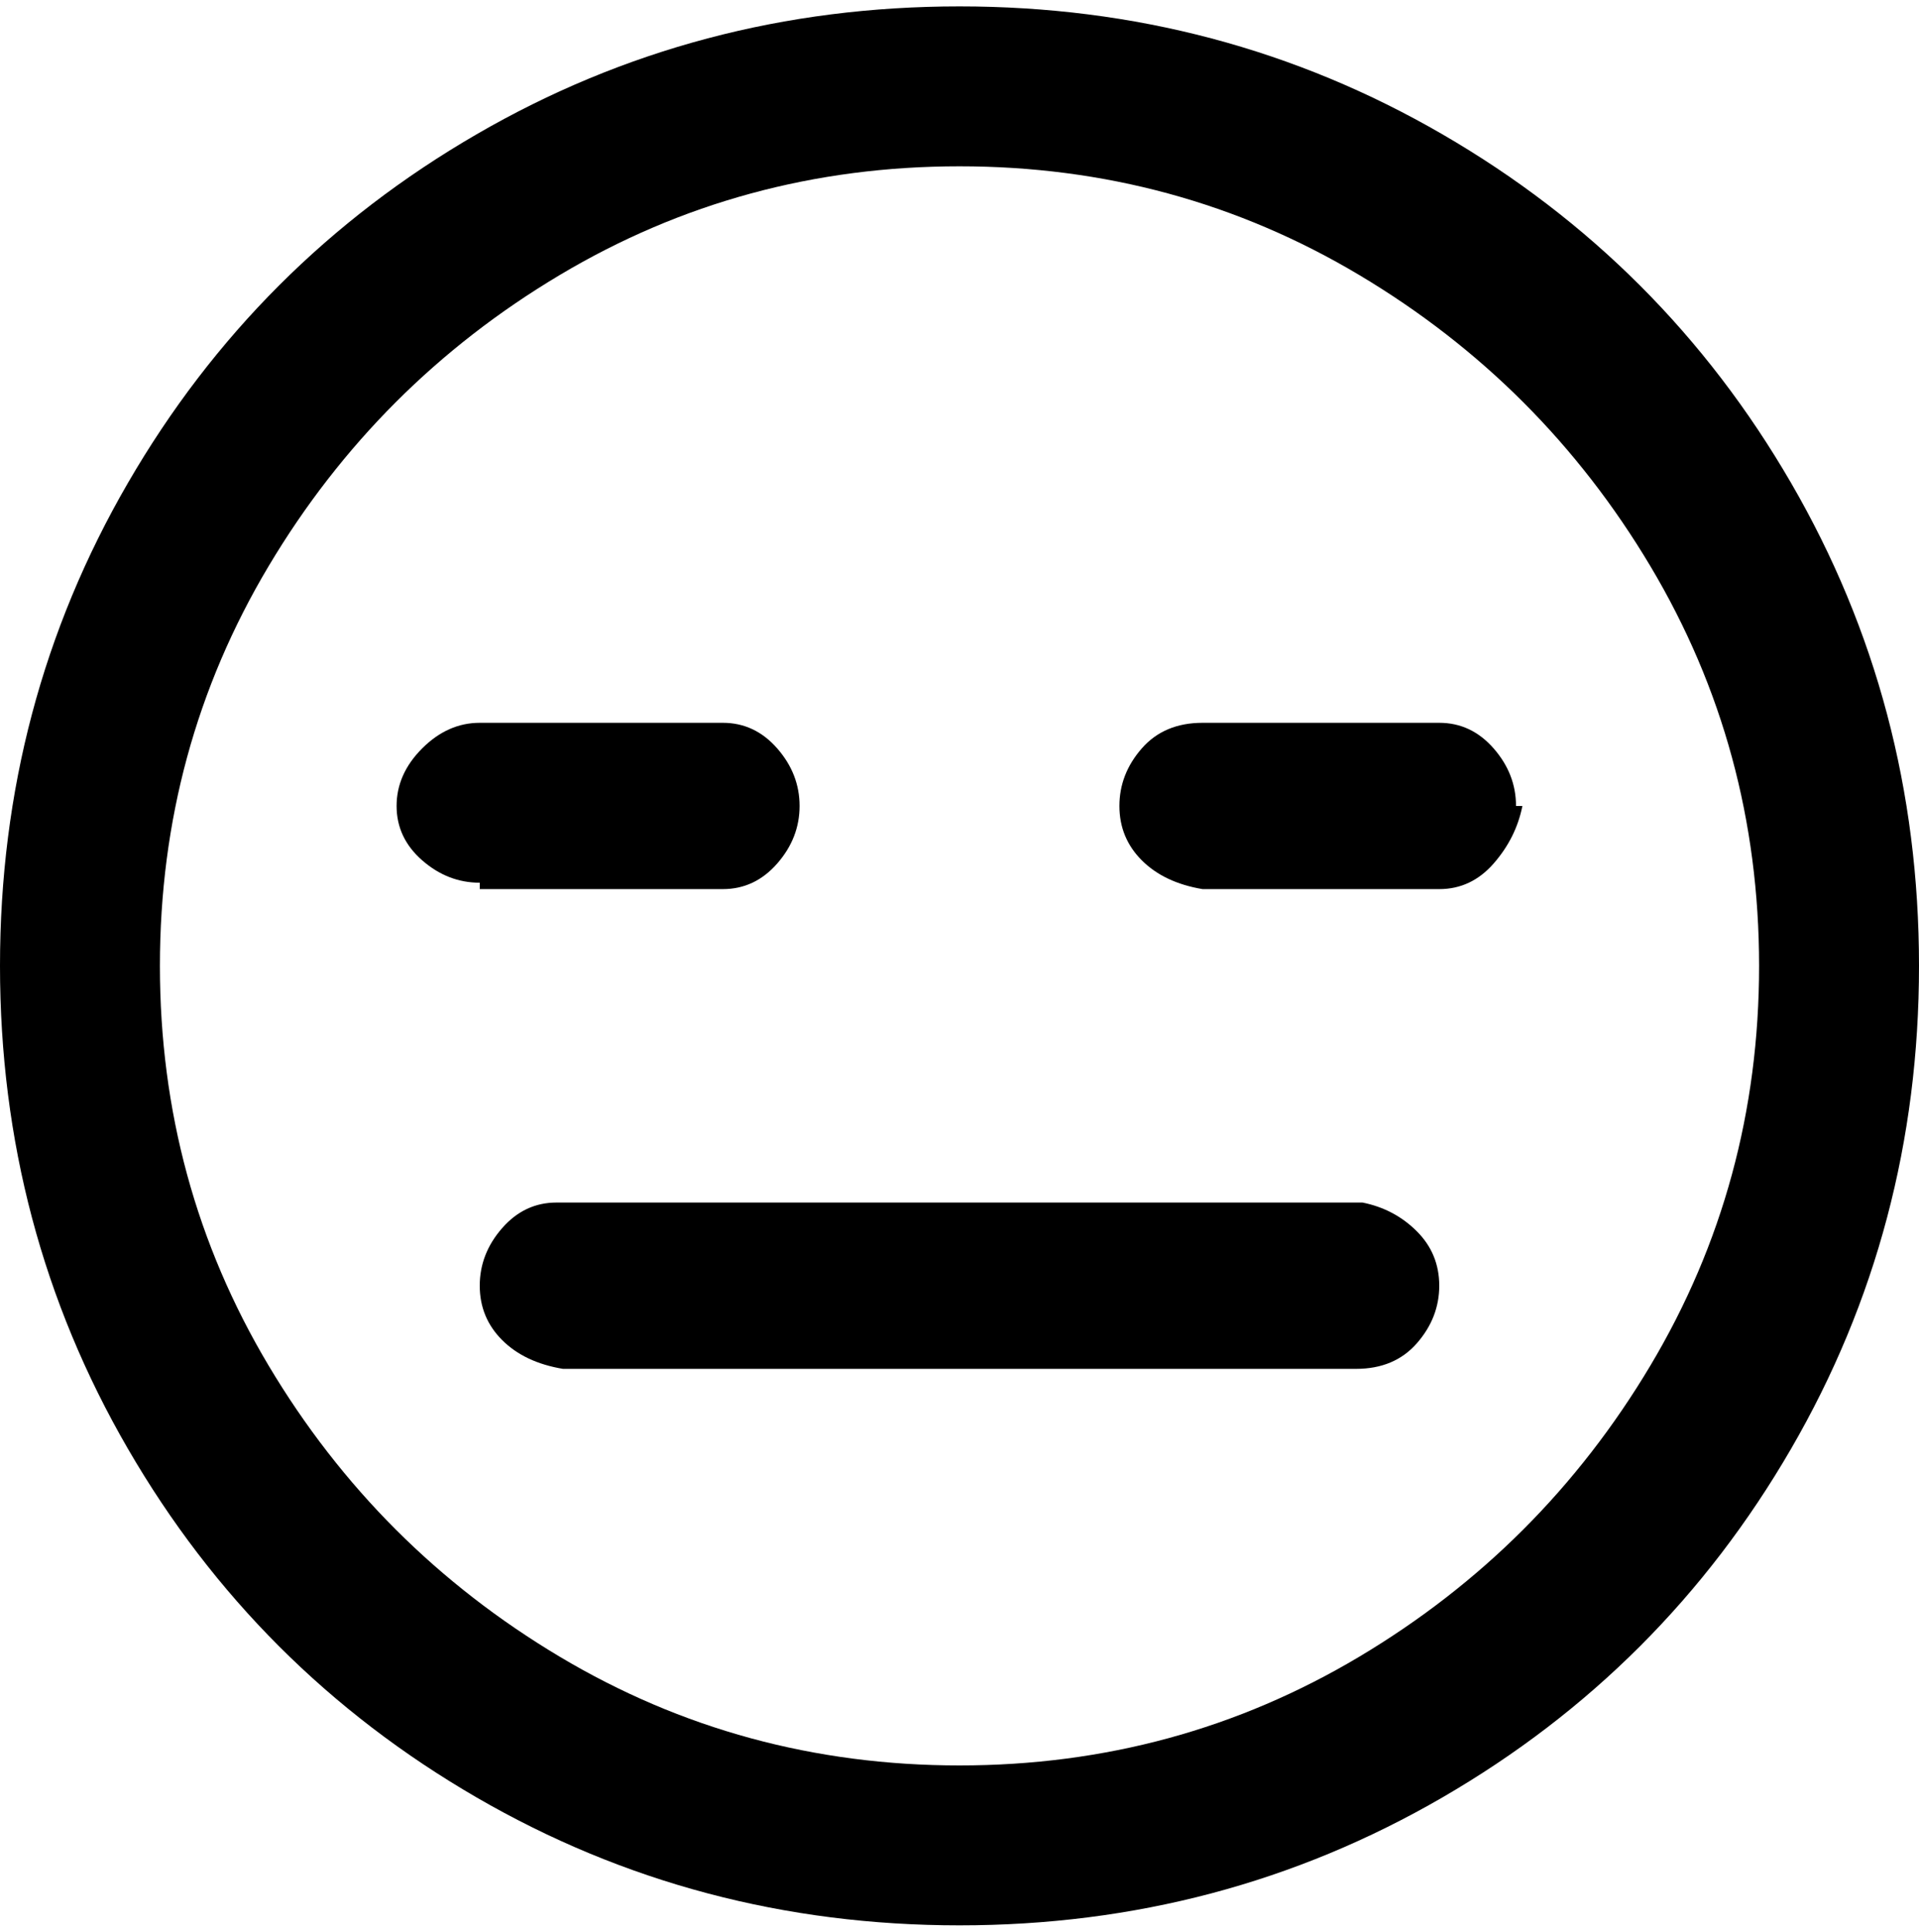 <svg viewBox="0 0 300 302.001" xmlns="http://www.w3.org/2000/svg"><path d="M150 1q-41 0-75.5 20T20 75.5Q0 110 0 151t20 75.5Q40 261 74.5 281t75.5 20q41 0 75.5-20t54.5-54.5q20-34.5 20-75.5t-20-75.5Q260 41 225.5 21T150 1zm0 275q-34 0-62.5-17T42 213.5Q25 185 25 151t17-62.5Q59 60 87.5 43T150 26q34 0 62.5 17T258 88.5q17 28.5 17 62.5t-17 62.5Q241 242 212.5 259T150 276zM75 138q-5 0-9-3.5t-4-8.5q0-5 4-9t9-4h38q5 0 8.5 4t3.5 9q0 5-3.5 9t-8.5 4H75v-1zm163-12q-1 5-4.5 9t-8.5 4h-37q-6-1-9.5-4.5T175 126q0-5 3.5-9t9.5-4h37q5 0 8.5 4t3.5 9h1zm-13 75q0 5-3.5 9t-9.5 4H88q-6-1-9.5-4.5T75 201q0-5 3.5-9t8.5-4h126q5 1 8.5 4.5t3.5 8.5z"/></svg>
